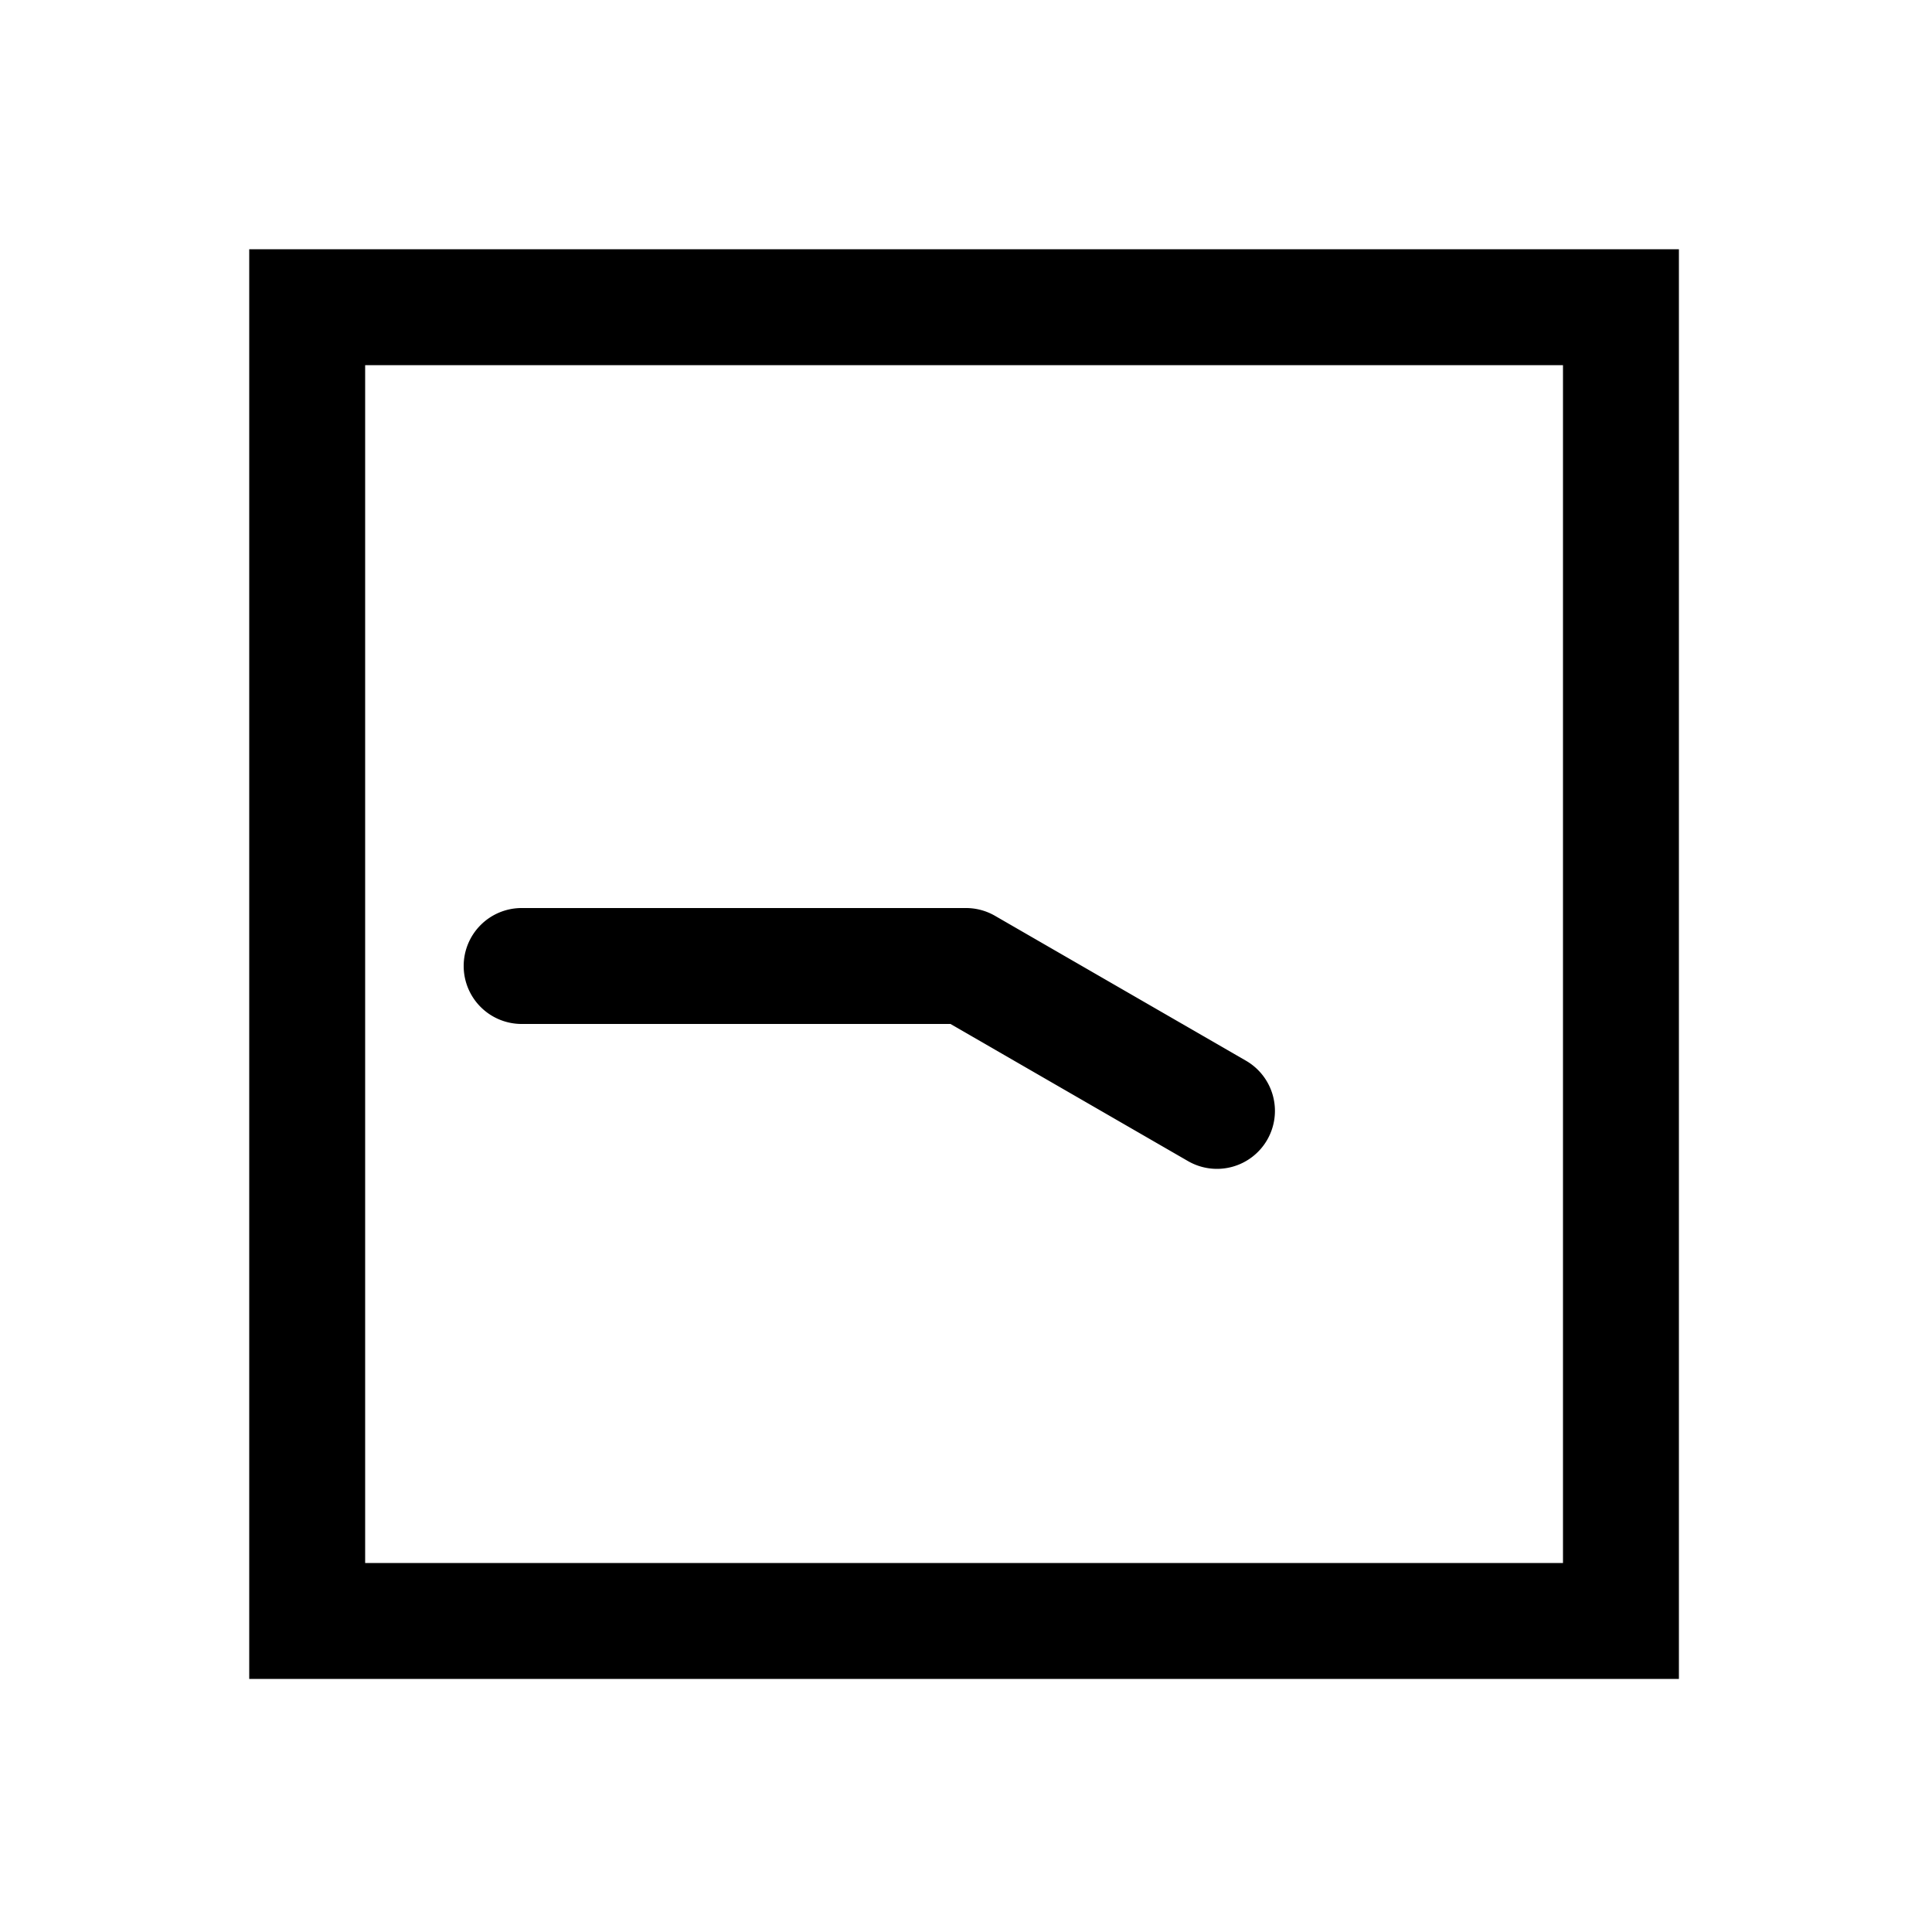 <svg xmlns="http://www.w3.org/2000/svg" width="1000" height="1000"><path d="M0-260a30 30 0 0 0-30 30V-8.04l-70.98 122.944A30 30 0 0 0-90 155.884a30 30 0 0 0 40.98-10.98L25.98 15A30.003 30.003 0 0 0 30 0v-230a30 30 0 0 0-30-30Zm371-111h-740v740h740zm-60 60v620h-620v-620z" style="-inkscape-stroke:none" transform="rotate(-90 500 0)" stroke-linecap="round" stroke-linejoin="round"/></svg>